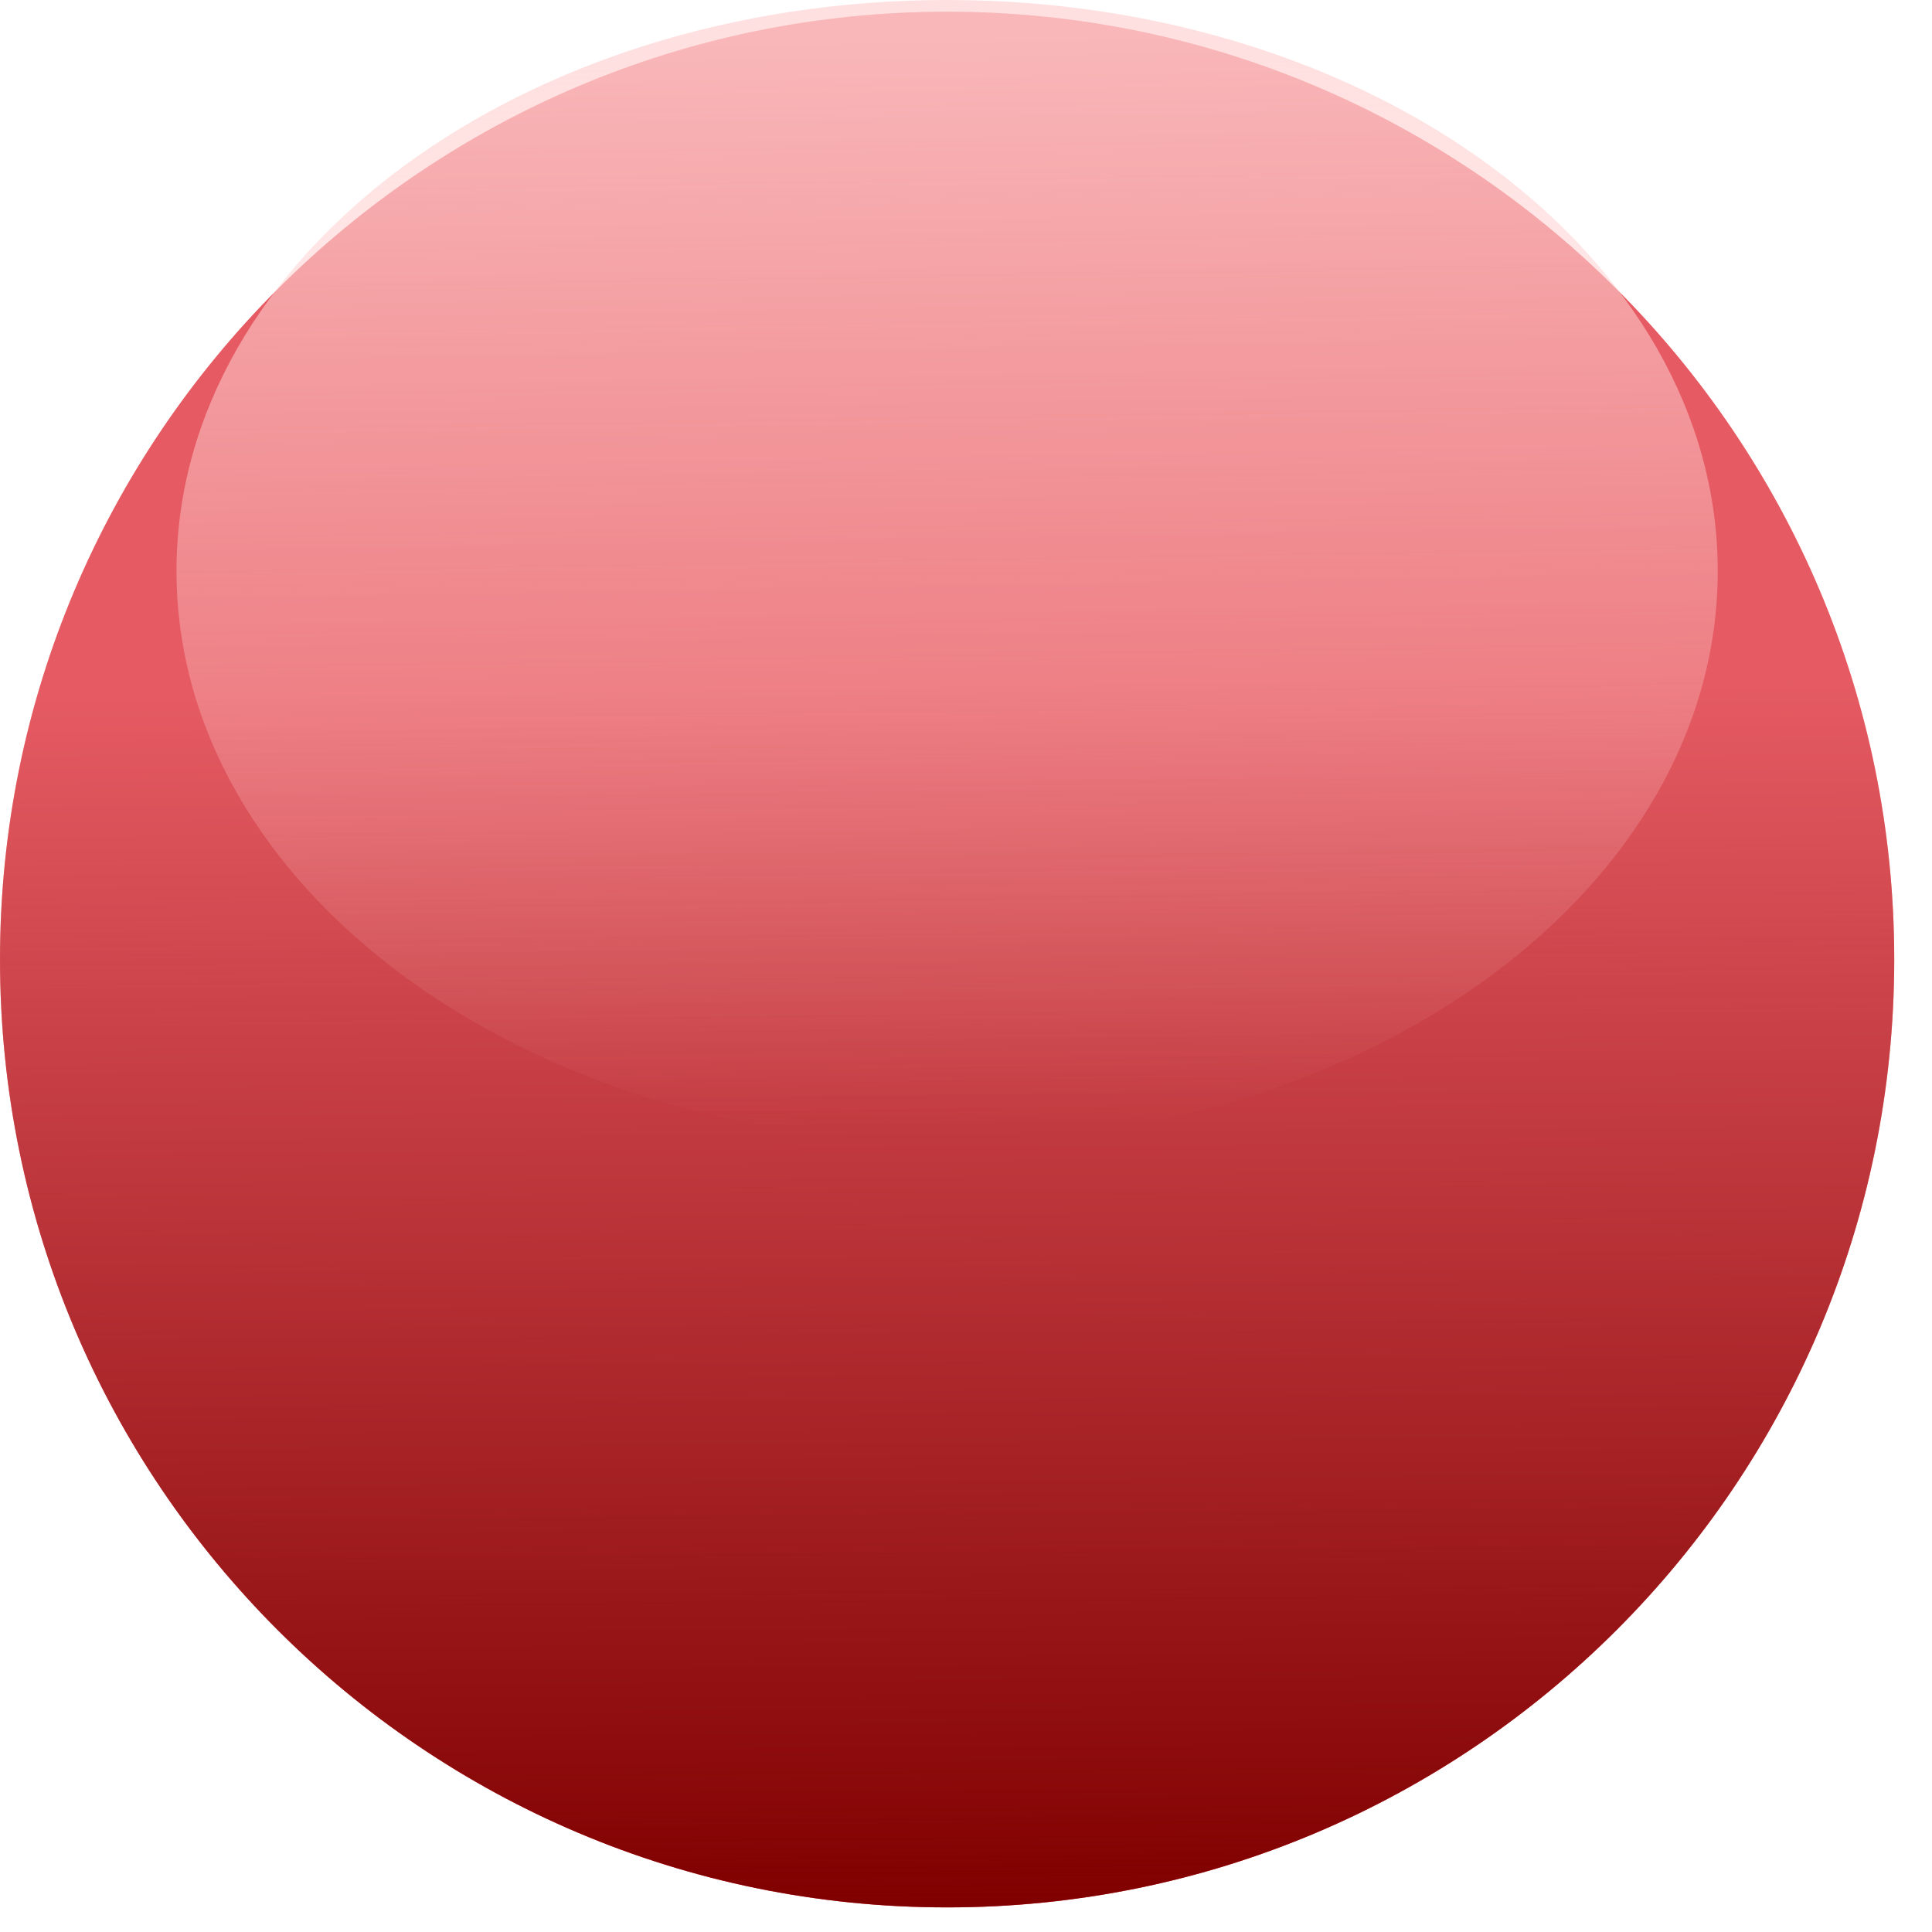 <svg viewBox="0 0 42 42" fill="none" xmlns="http://www.w3.org/2000/svg">
<path d="M41.179 20.86C41.179 32.24 31.961 41.465 20.59 41.465C9.218 41.465 0 32.24 0 20.86C0 9.48 9.218 0.255 20.59 0.255C31.961 0.255 41.179 9.48 41.179 20.86Z" fill="#FFB4AA"/>
<path d="M41.179 20.86C41.179 32.24 31.961 41.465 20.59 41.465C9.218 41.465 0 32.24 0 20.86C0 9.48 9.218 0.255 20.59 0.255C31.961 0.255 41.179 9.48 41.179 20.86Z" fill="url(#paint0_radial_4197_1470)"/>
<path d="M41.179 20.86C41.179 32.24 31.961 41.465 20.59 41.465C9.218 41.465 0 32.24 0 20.86C0 9.48 9.218 0.255 20.59 0.255C31.961 0.255 41.179 9.48 41.179 20.86Z" fill="url(#paint1_linear_4197_1470)"/>
<path opacity="0.75" d="M37.342 12.414C37.342 19.271 29.842 24.829 20.59 24.829C11.337 24.829 3.837 19.271 3.837 12.414C3.837 5.558 11.337 0 20.59 0C29.842 0 37.342 5.558 37.342 12.414Z" fill="url(#paint2_linear_4197_1470)"/>
<defs>
<radialGradient id="paint0_radial_4197_1470" cx="0" cy="0" r="1" gradientUnits="userSpaceOnUse" gradientTransform="translate(20.59 20.86) scale(20.59 20.605)">
<stop stop-color="#DC3545" stop-opacity="0.7"/>
<stop offset="1" stop-color="#DC3545" stop-opacity="0.7"/>
</radialGradient>
<linearGradient id="paint1_linear_4197_1470" x1="20.206" y1="41.336" x2="19.977" y2="14.972" gradientUnits="userSpaceOnUse">
<stop stop-color="#800000"/>
<stop offset="1" stop-color="#800000" stop-opacity="0"/>
</linearGradient>
<linearGradient id="paint2_linear_4197_1470" x1="20.463" y1="0.896" x2="20.84" y2="24.451" gradientUnits="userSpaceOnUse">
<stop stop-color="#FFD5D5"/>
<stop offset="1" stop-color="#FFD5D5" stop-opacity="0"/>
</linearGradient>
</defs>
</svg>
